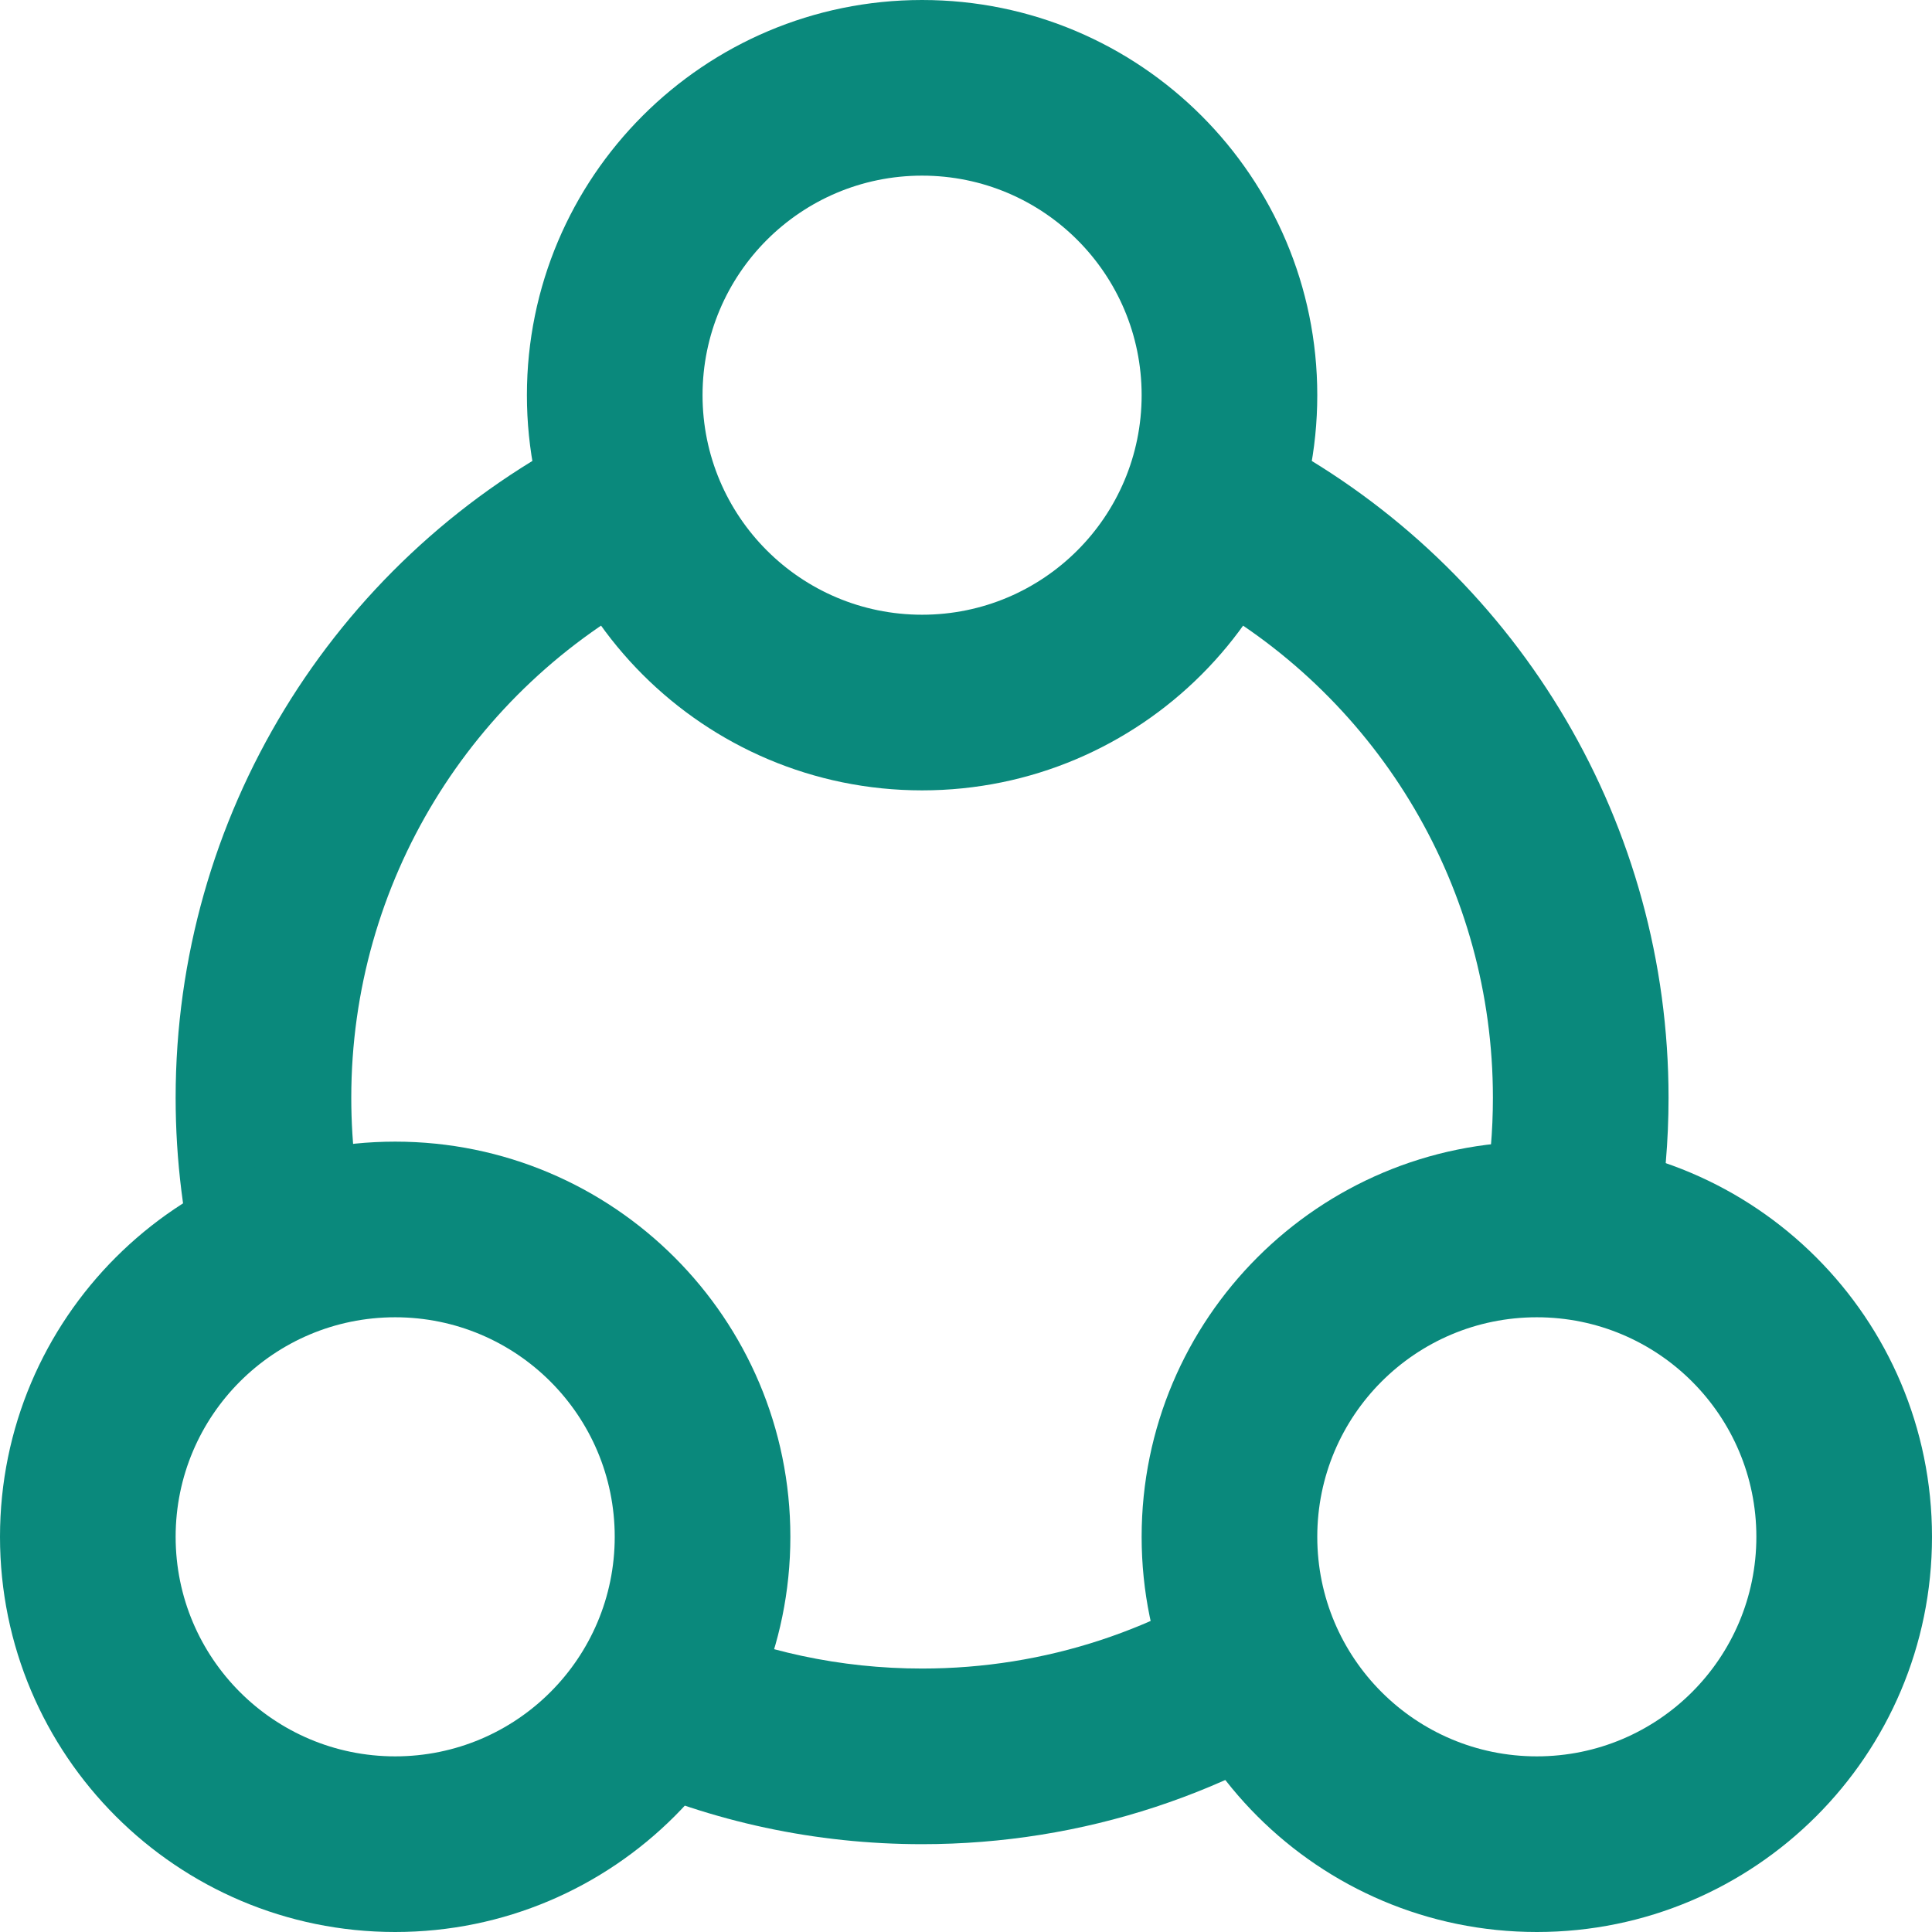 <?xml version="1.0" encoding="UTF-8"?>
<svg width="22px" height="22px" viewBox="0 0 22 22" version="1.1" xmlns="http://www.w3.org/2000/svg" xmlns:xlink="http://www.w3.org/1999/xlink">
    <!-- Generator: Sketch 52.4 (67378) - http://www.bohemiancoding.com/sketch -->
    <title>Services2</title>
    <desc>Created with Sketch.</desc>
    <g id="Services2" stroke="none" stroke-width="1" fill="none" fill-rule="evenodd">
        <g fill="#0A897C" fill-rule="nonzero">
            <path d="M6.565,4.964 L7.492,6.736 C5.363,7.85 4,10.054 4,12.5 C4,13.046 4.067,13.583 4.199,14.102 L2.26,14.593 C2.088,13.914 2,13.212 2,12.5 C2,9.302 3.782,6.419 6.565,4.964 Z M7.028,20.26 L7.845,18.435 C8.673,18.806 9.572,19 10.5,19 C11.902,19 13.234,18.556 14.34,17.745 L15.523,19.358 C14.077,20.418 12.331,21 10.5,21 C9.288,21 8.111,20.746 7.028,20.26 Z M18.876,13.957 L16.905,13.616 C16.968,13.25 17,12.877 17,12.5 C17,10.128 15.719,7.981 13.691,6.836 L14.674,5.094 C17.325,6.591 19,9.399 19,12.5 C19,12.992 18.958,13.478 18.876,13.957 Z" id="形状"></path>
            <path d="M10.5,9 C8.015,9 6,6.985 6,4.5 C6,2.015 8.015,0 10.5,0 C12.985,0 15,2.015 15,4.5 C15,6.985 12.985,9 10.5,9 Z M10.5,7 C11.881,7 13,5.881 13,4.5 C13,3.119 11.881,2 10.5,2 C9.119,2 8,3.119 8,4.5 C8,5.881 9.119,7 10.5,7 Z" id="椭圆形"></path>
            <path d="M4.5,22 C2.015,22 0,19.985 0,17.5 C0,15.015 2.015,13 4.5,13 C6.985,13 9,15.015 9,17.5 C9,19.985 6.985,22 4.5,22 Z M4.5,20 C5.881,20 7,18.881 7,17.5 C7,16.119 5.881,15 4.5,15 C3.119,15 2,16.119 2,17.5 C2,18.881 3.119,20 4.5,20 Z" id="椭圆形-copy-11"></path>
            <path d="M17.5,22 C15.015,22 13,19.985 13,17.5 C13,15.015 15.015,13 17.5,13 C19.985,13 22,15.015 22,17.5 C22,19.985 19.985,22 17.5,22 Z M17.5,20 C18.881,20 20,18.881 20,17.5 C20,16.119 18.881,15 17.5,15 C16.119,15 15,16.119 15,17.5 C15,18.881 16.119,20 17.5,20 Z" id="椭圆形-copy-12"></path>
        </g>
    </g>
</svg>